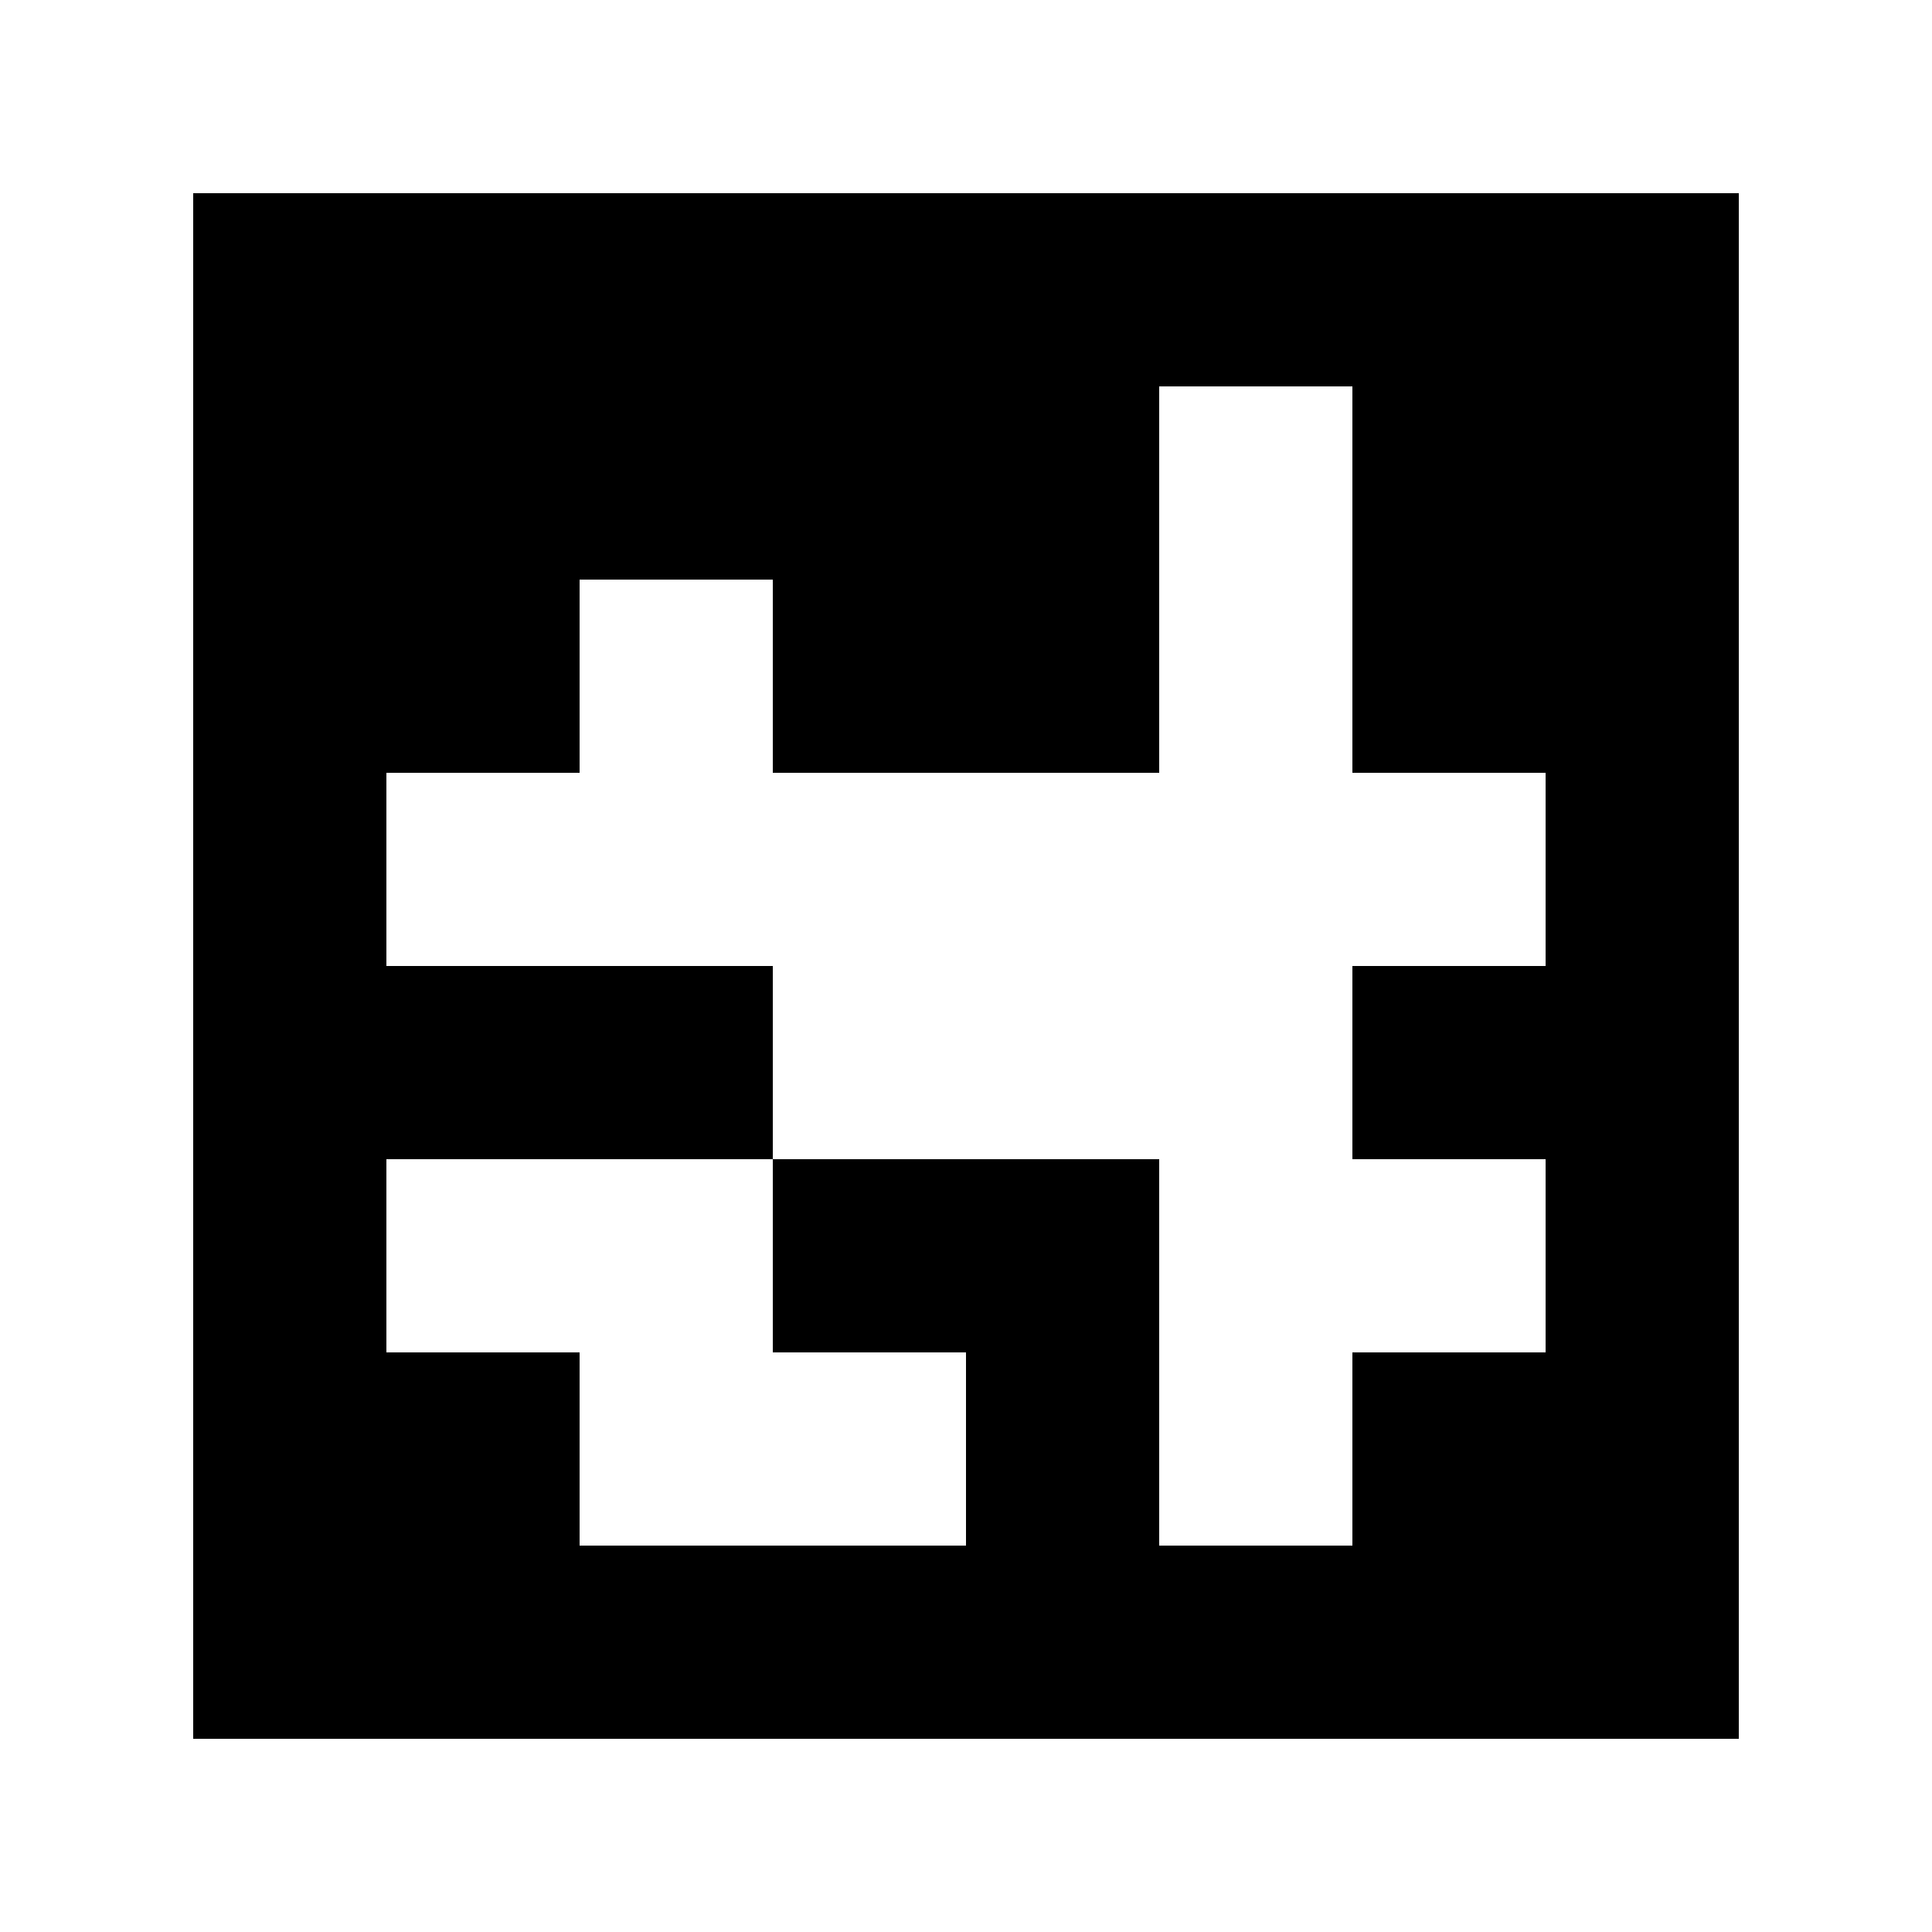<?xml version="1.0" standalone="yes"?>
<svg xmlns="http://www.w3.org/2000/svg" width="100" height="100">
<path style="fill:#ffffff; stroke:none;" d="M0 0L0 100L100 100L100 0L0 0z"/>
<path style="fill:#000000; stroke:none;" d="M10 10L10 90L90 90L90 10L10 10z"/>
<path style="fill:#ffffff; stroke:none;" d="M60 20L60 40L40 40L40 30L30 30L30 40L20 40L20 50L40 50L40 60L20 60L20 70L30 70L30 80L50 80L50 70L40 70L40 60L60 60L60 80L70 80L70 70L80 70L80 60L70 60L70 50L80 50L80 40L70 40L70 20L60 20z"/>
</svg>
